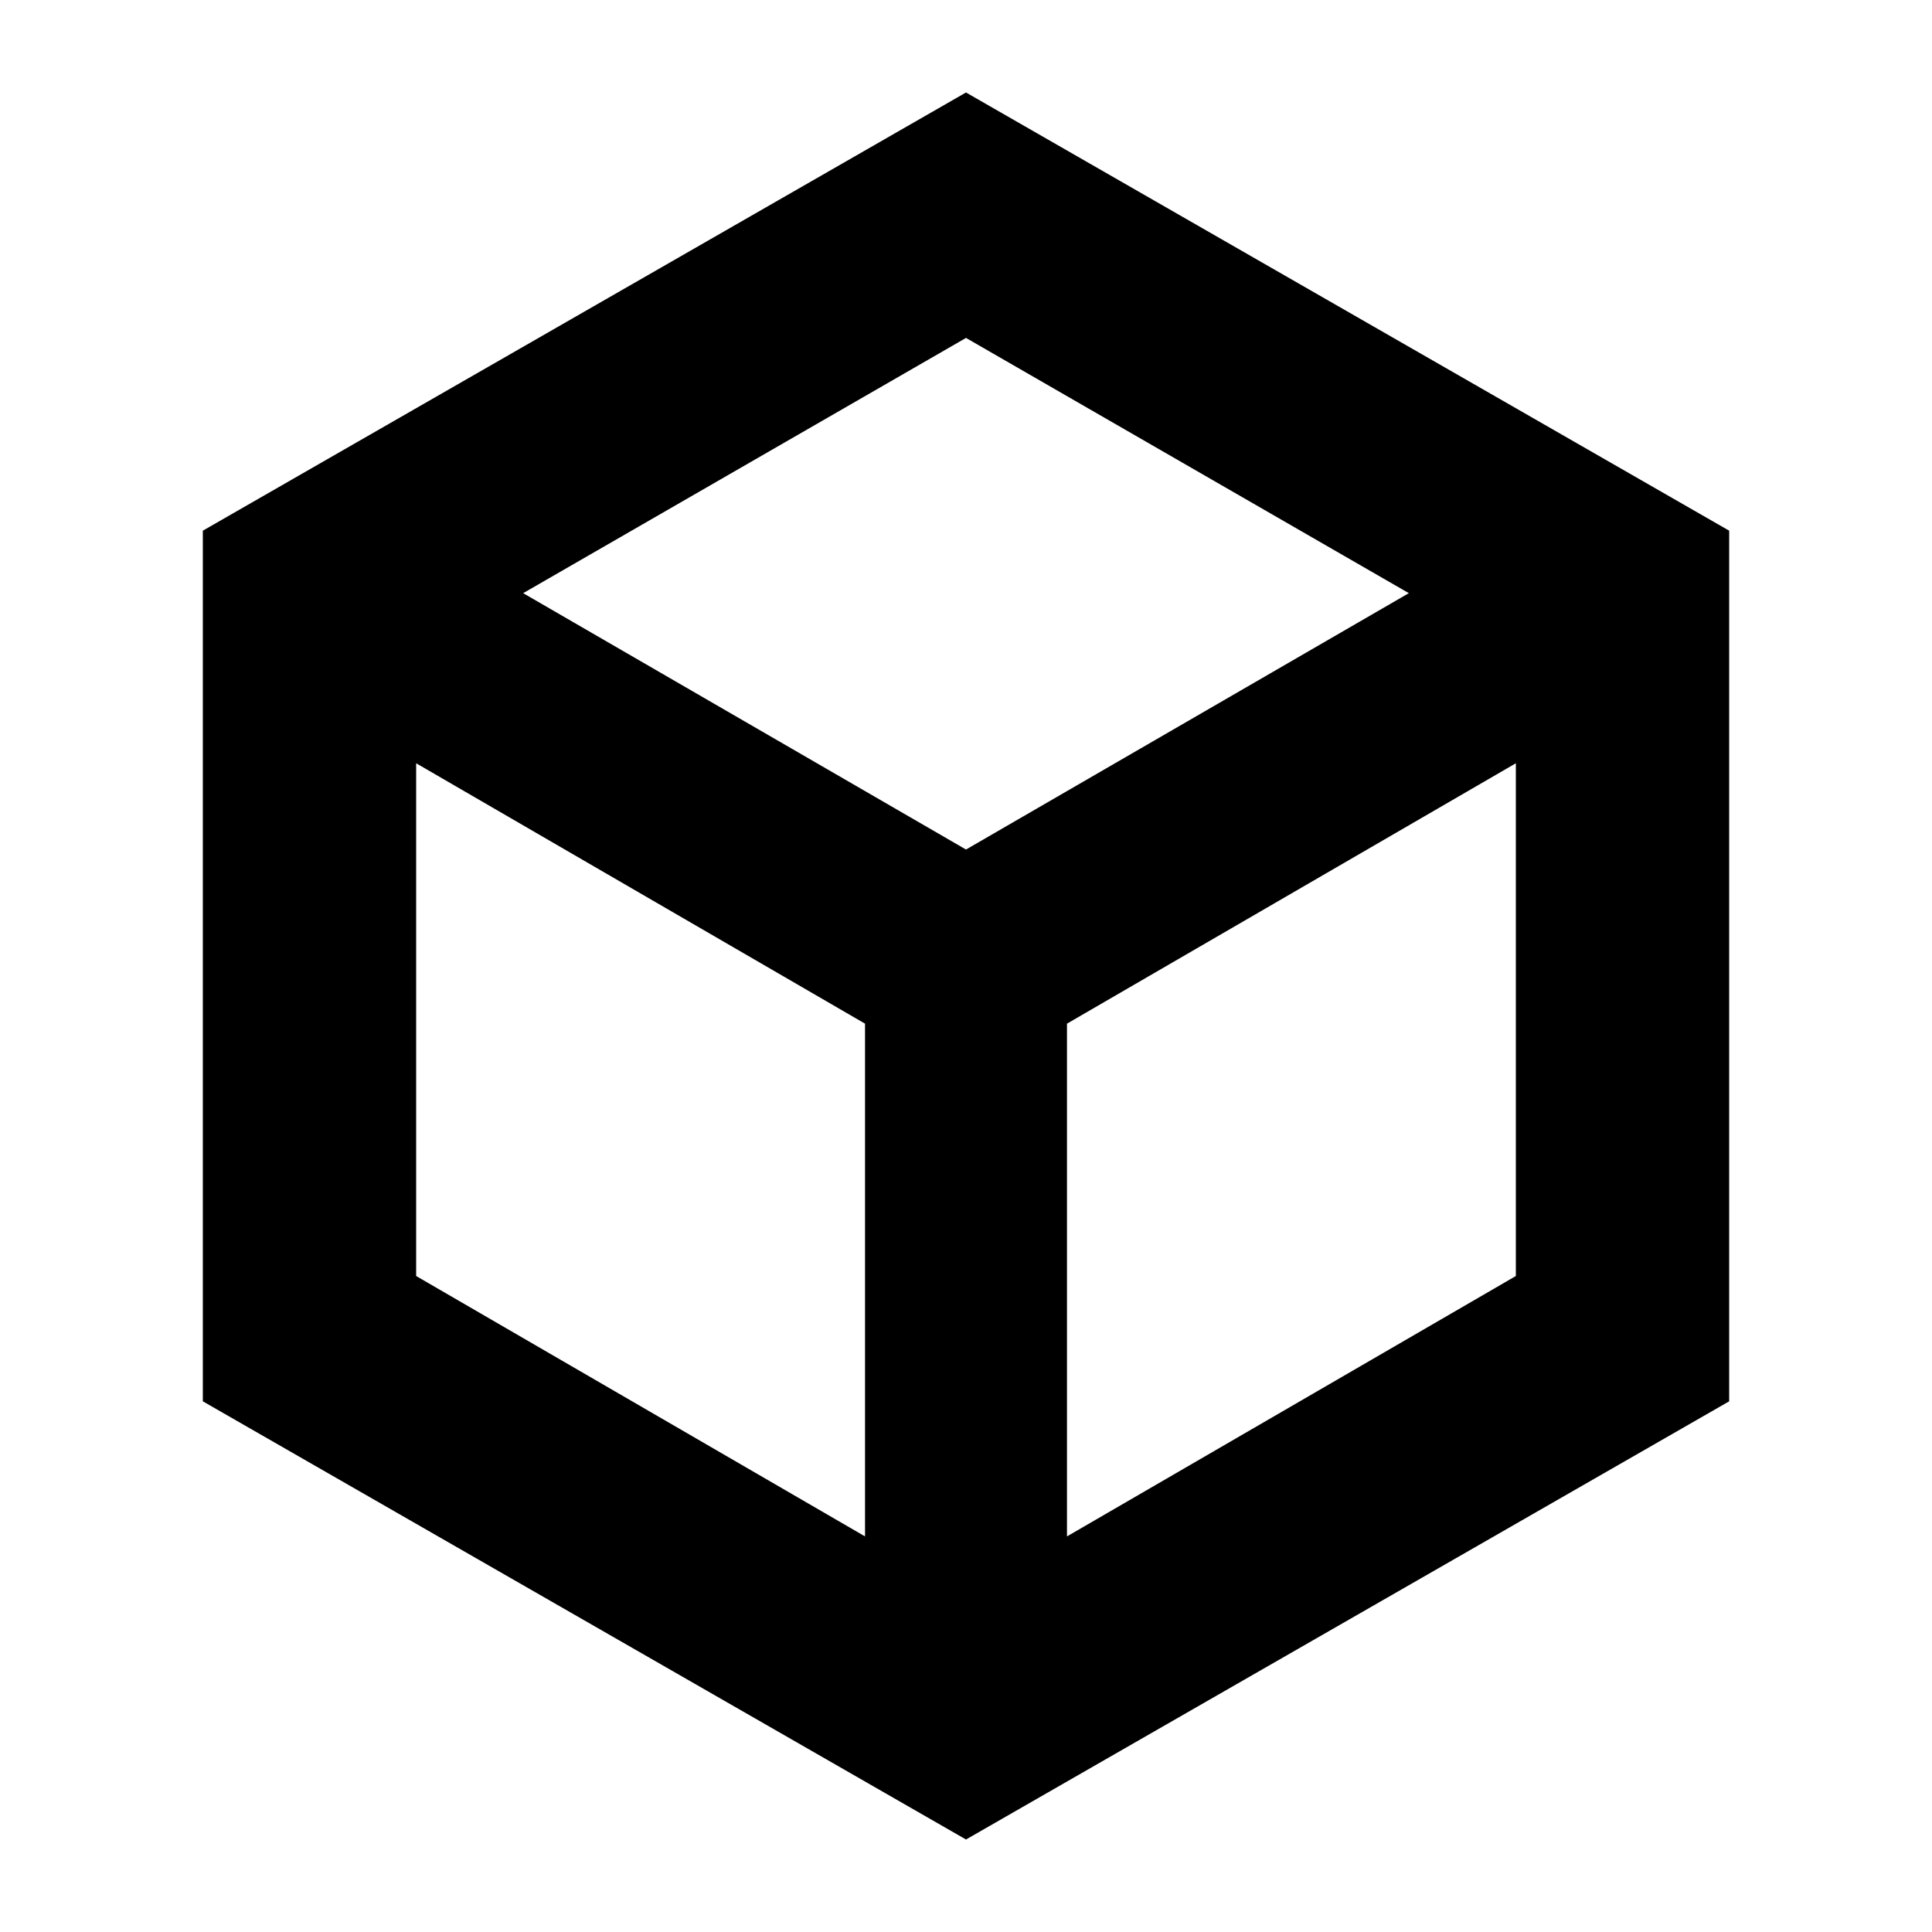 <svg xmlns="http://www.w3.org/2000/svg" height="24" viewBox="0 96 960 960" width="24"><path d="m206.783 730.043 223.043 129.391V604.652l-223.043-129.39v254.781Zm323.391 129.391 223.043-129.391V475.262l-223.043 129.39v254.782ZM259.957 390.739 480 518.13l220.043-127.391L480 263.913 259.957 390.739ZM100.782 792.305v-432.61L480 141.955l379.218 217.74v432.61L480 1010.04 100.782 792.305ZM480 576Z"/></svg>